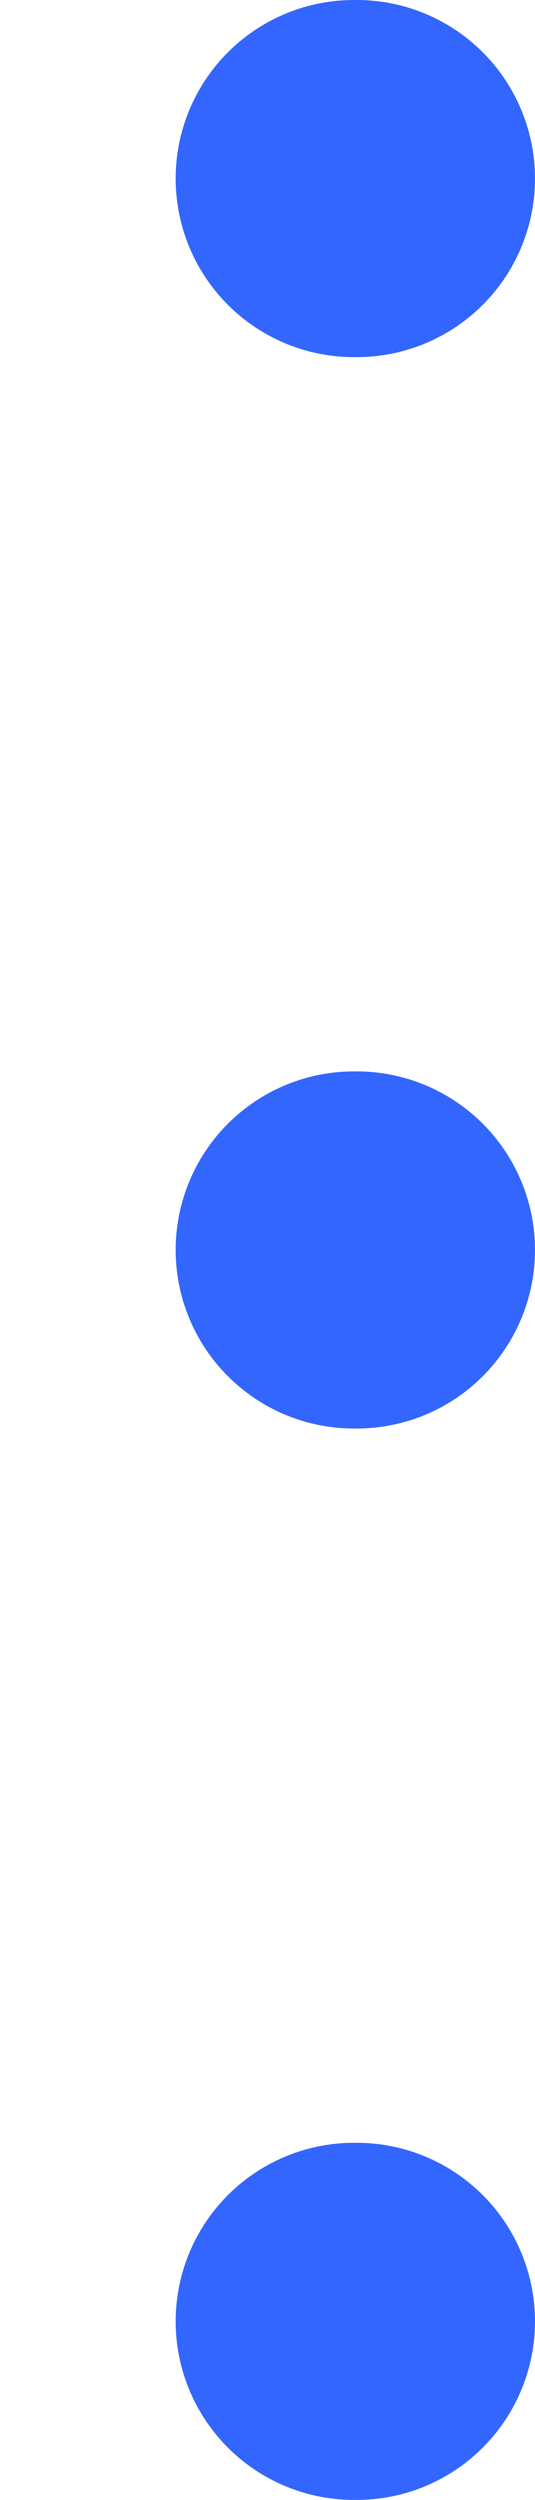 <svg width="3" height="14" viewBox="0 0 3 14" fill="none" xmlns="http://www.w3.org/2000/svg">
<path d="M2 1L1.985 1" stroke="#3366FF" stroke-width="2" stroke-linecap="round" stroke-linejoin="round"/>
<path d="M2 7L1.985 7" stroke="#3366FF" stroke-width="2" stroke-linecap="round" stroke-linejoin="round"/>
<path d="M2 13L1.985 13" stroke="#3366FF" stroke-width="2" stroke-linecap="round" stroke-linejoin="round"/>
</svg>
